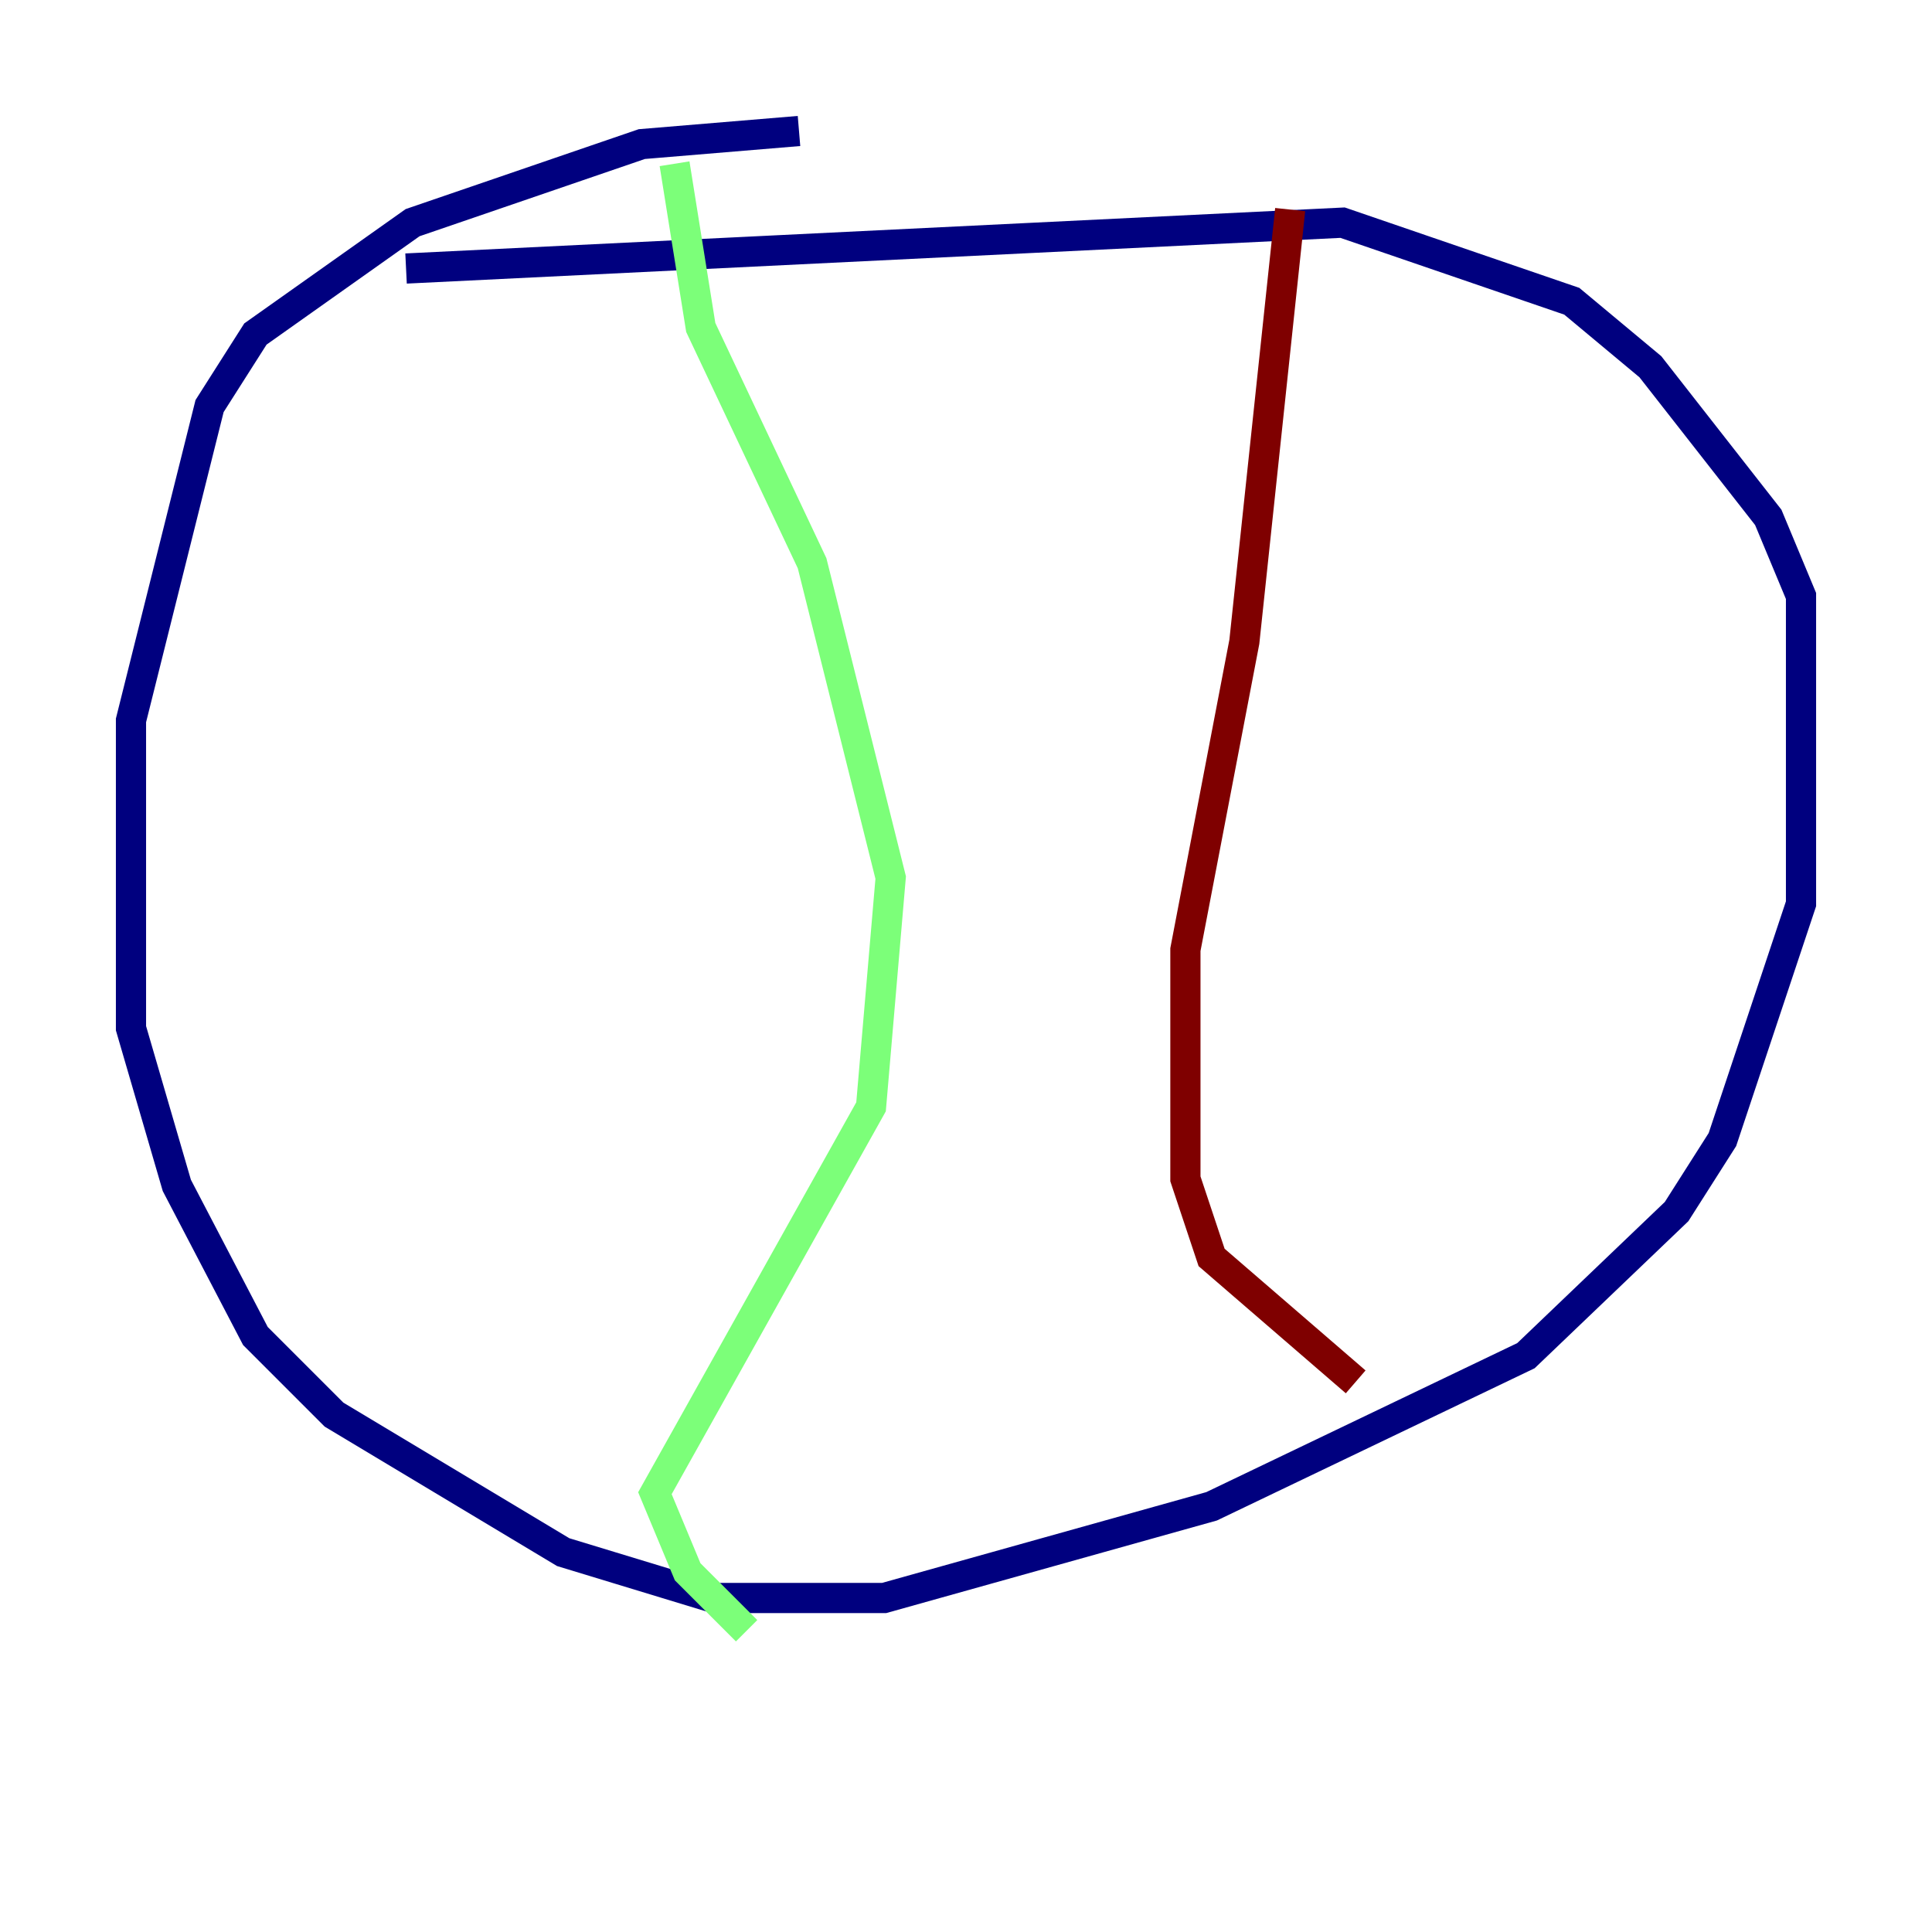 <?xml version="1.0" encoding="utf-8" ?>
<svg baseProfile="tiny" height="128" version="1.2" viewBox="0,0,128,128" width="128" xmlns="http://www.w3.org/2000/svg" xmlns:ev="http://www.w3.org/2001/xml-events" xmlns:xlink="http://www.w3.org/1999/xlink"><defs /><polyline fill="none" points="52.936,8.678 42.522,9.546 27.336,14.752 16.922,22.129 13.885,26.902 8.678,47.729 8.678,68.122 11.715,78.536 16.922,88.515 22.129,93.722 37.315,102.834 47.295,105.871 58.576,105.871 80.271,99.797 101.098,89.817 111.078,80.271 114.115,75.498 119.322,59.878 119.322,39.485 117.153,34.278 109.342,24.298 104.136,19.959 88.949,14.752 26.902,17.79" stroke="#00007f" stroke-width="2" /><polyline fill="none" points="44.691,10.848 46.427,21.695 53.803,37.315 59.01,58.142 57.709,73.329 43.39,98.929 45.559,104.136 49.464,108.041" stroke="#7cff79" stroke-width="2" /><polyline fill="none" points="85.478,13.885 82.441,42.522 78.536,62.915 78.536,78.102 80.271,83.308 89.817,91.552" stroke="#7f0000" stroke-width="2" /></svg>